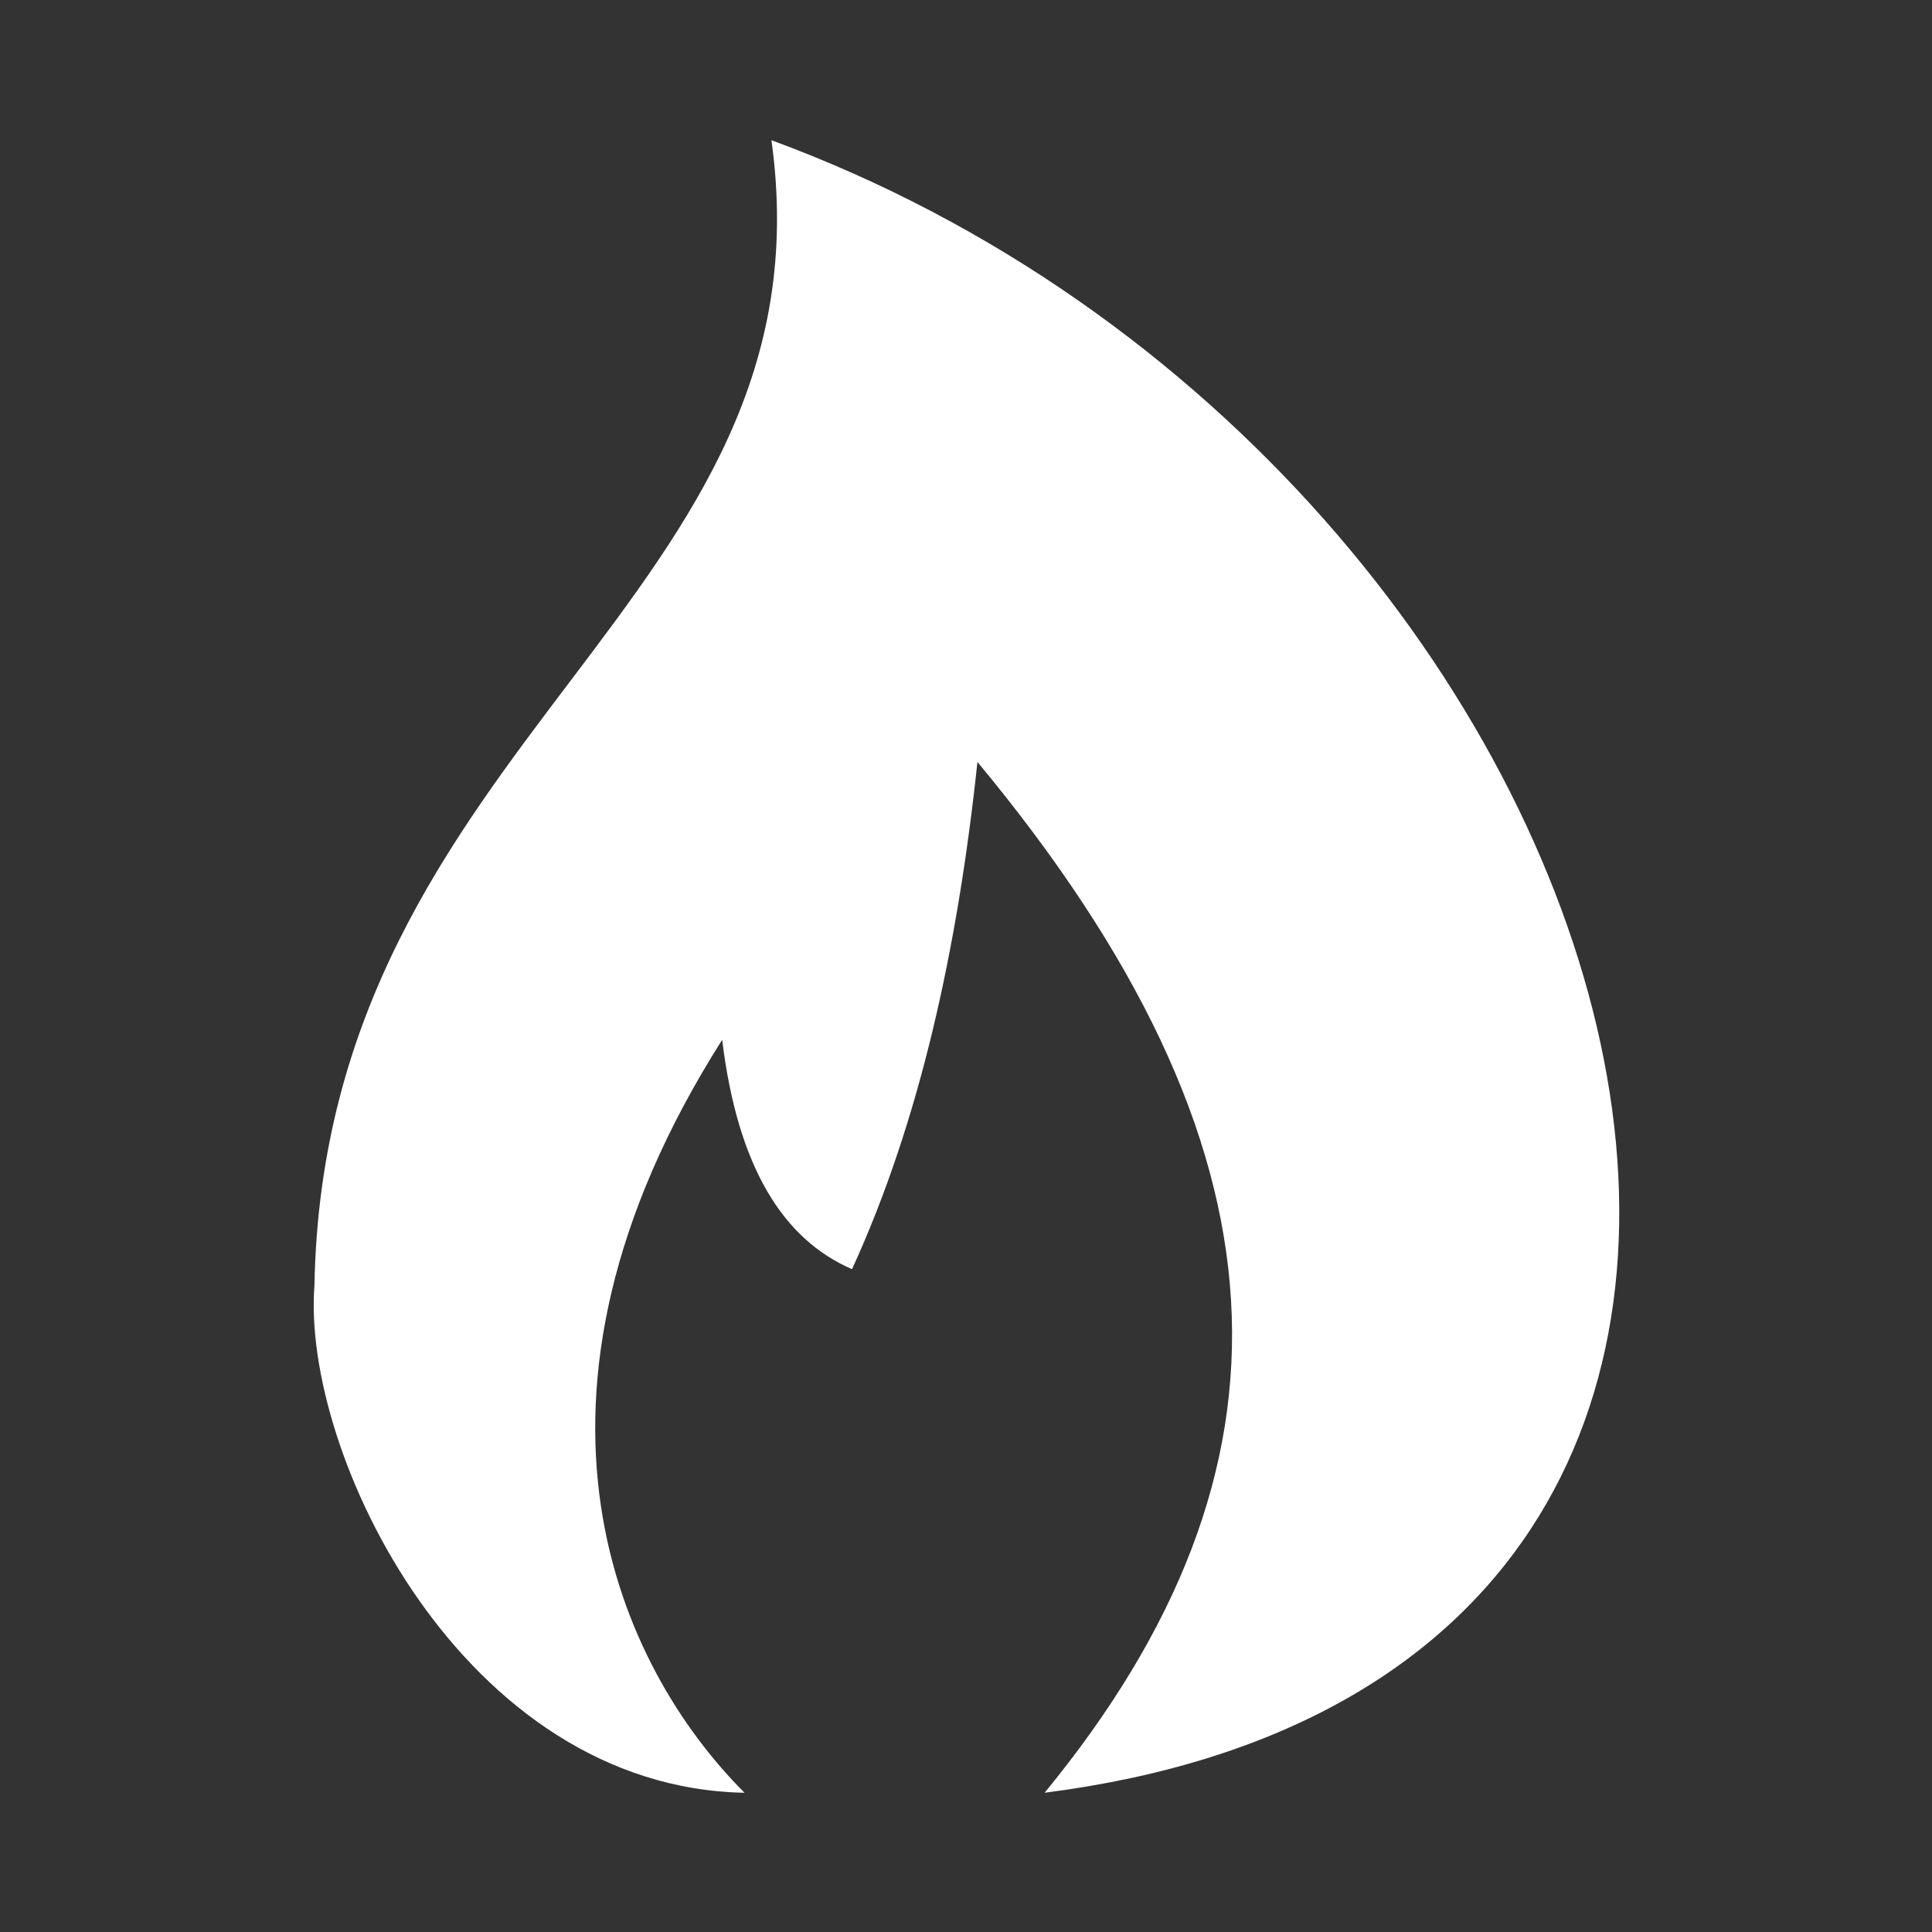 <svg xmlns="http://www.w3.org/2000/svg" xmlns:xlink="http://www.w3.org/1999/xlink" width="640" height="640" preserveAspectRatio="xMidYMid meet" version="1.1" id="svg17"><rect width="100%" height="100%" fill="#333333" stroke="none"/><defs id="defs3"><path id="j586zAahe" d="M147.25 415.63c-3.63 46.76 41.26 139.97 119.93 141.49-34.62-34.61-70.18-109.23-6.24-209.95 4.35 35.69 17.12 55.7 36.21 63.95 18.9-41.28 29.44-89.32 34.97-141.43 89.23 107.48 93.08 196.77 18.73 287.43 266.85-34.13 171.93-369.47-76.17-460.8 17.9 128.85-124.61 166.4-127.43 319.31z"/></defs><g id="g15" transform="translate(-59.999 -59.999) scale(1.188)"><use x="-9.066" y="-6.72" id="svg_6" xlink:href="#j586zAahe" width="100%" height="100%" fill="#fff" stroke="#000" stroke-opacity="0"/></g></svg>